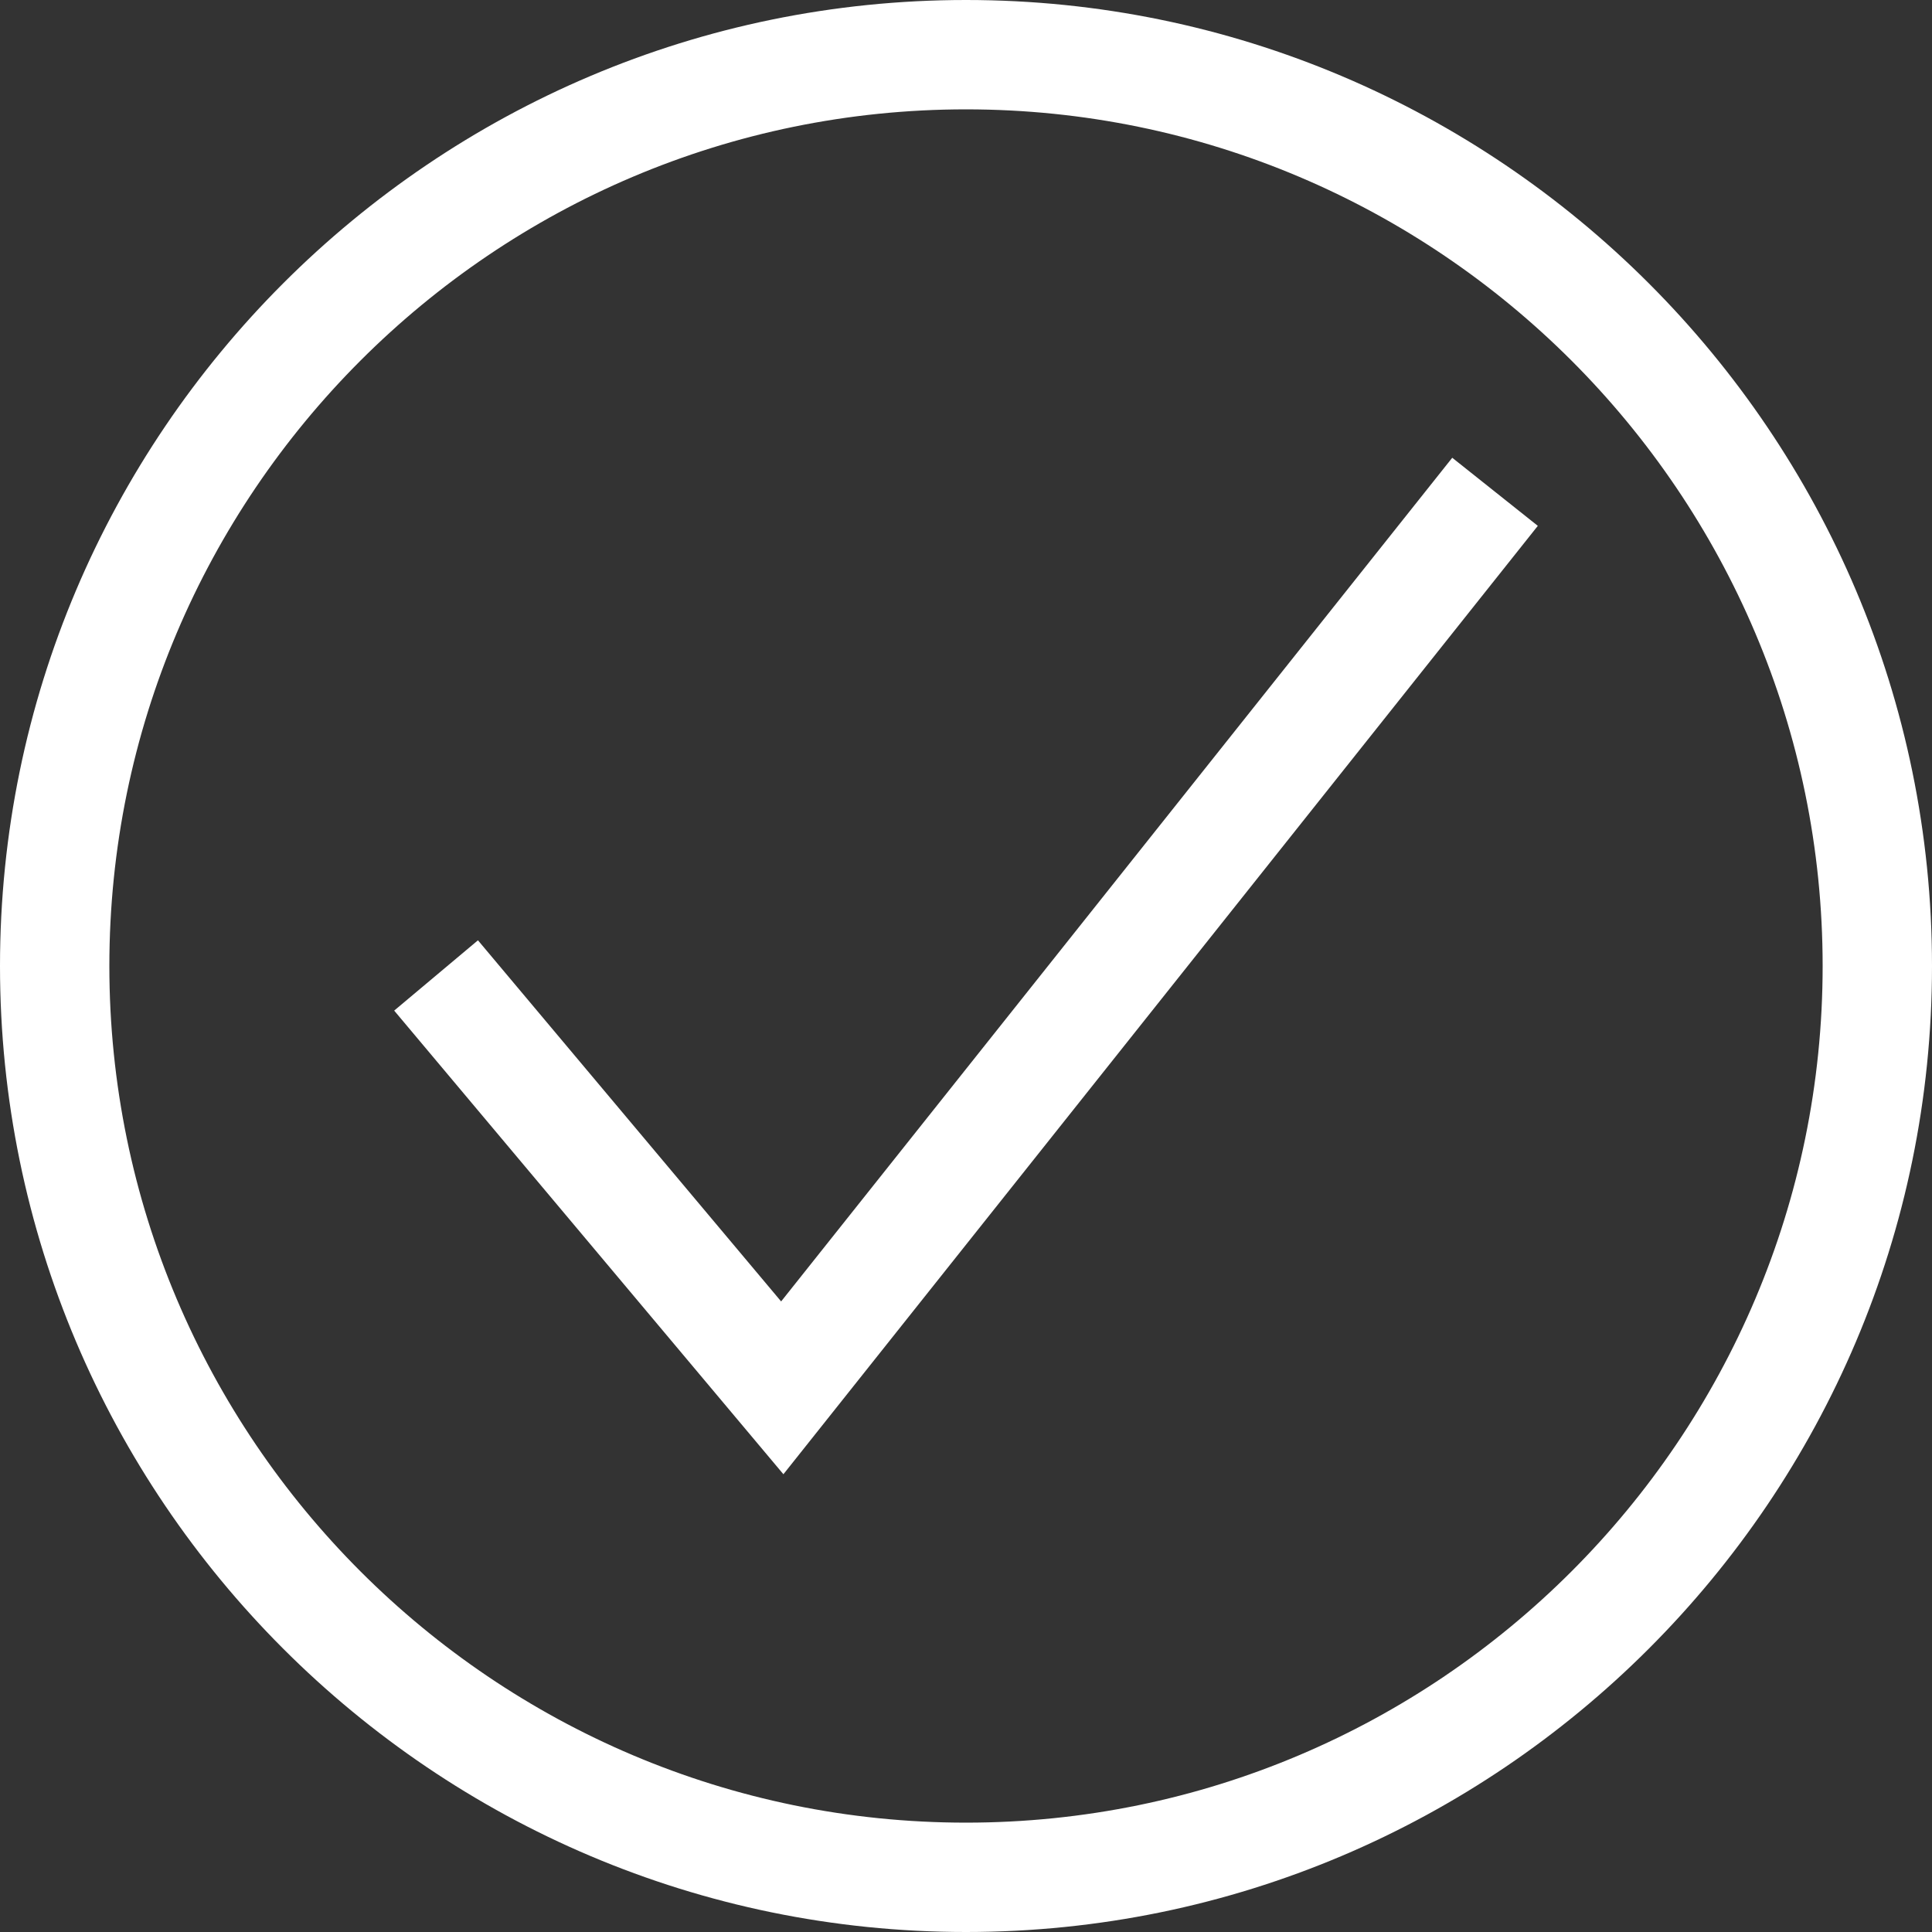 <?xml version="1.0" encoding="utf-8"?>
<!-- Generator: Adobe Illustrator 16.0.4, SVG Export Plug-In . SVG Version: 6.00 Build 0)  -->
<!DOCTYPE svg PUBLIC "-//W3C//DTD SVG 1.1//EN" "http://www.w3.org/Graphics/SVG/1.1/DTD/svg11.dtd">
<svg version="1.1" id="Layer_1" xmlns="http://www.w3.org/2000/svg" xmlns:xlink="http://www.w3.org/1999/xlink" x="0px" y="0px"
	 width="106px" height="106px" viewBox="0 0 106 106" enable-background="new 0 0 106 106" xml:space="preserve">
<rect x="0" y="0" width="106" height="106" fill="#333333" stroke="none"/>
<g>
	<path fill="#FFFFFF" d="M53,106C23.776,106,0,82.225,0,53C0,23.776,23.776,0,53,0c29.225,0,53,23.776,53,53
		C106,82.225,82.225,106,53,106z M53,6C27.084,6,6,27.084,6,53s21.084,47,47,47s47-21.084,47-47S78.916,6,53,6z"/>
</g>
<g>
	<polygon fill="#FFFFFF" points="42.982,80.885 21.627,55.447 26.223,51.59 42.857,71.404 79.678,25.115 84.373,28.851 	"/>
</g>
</svg>
